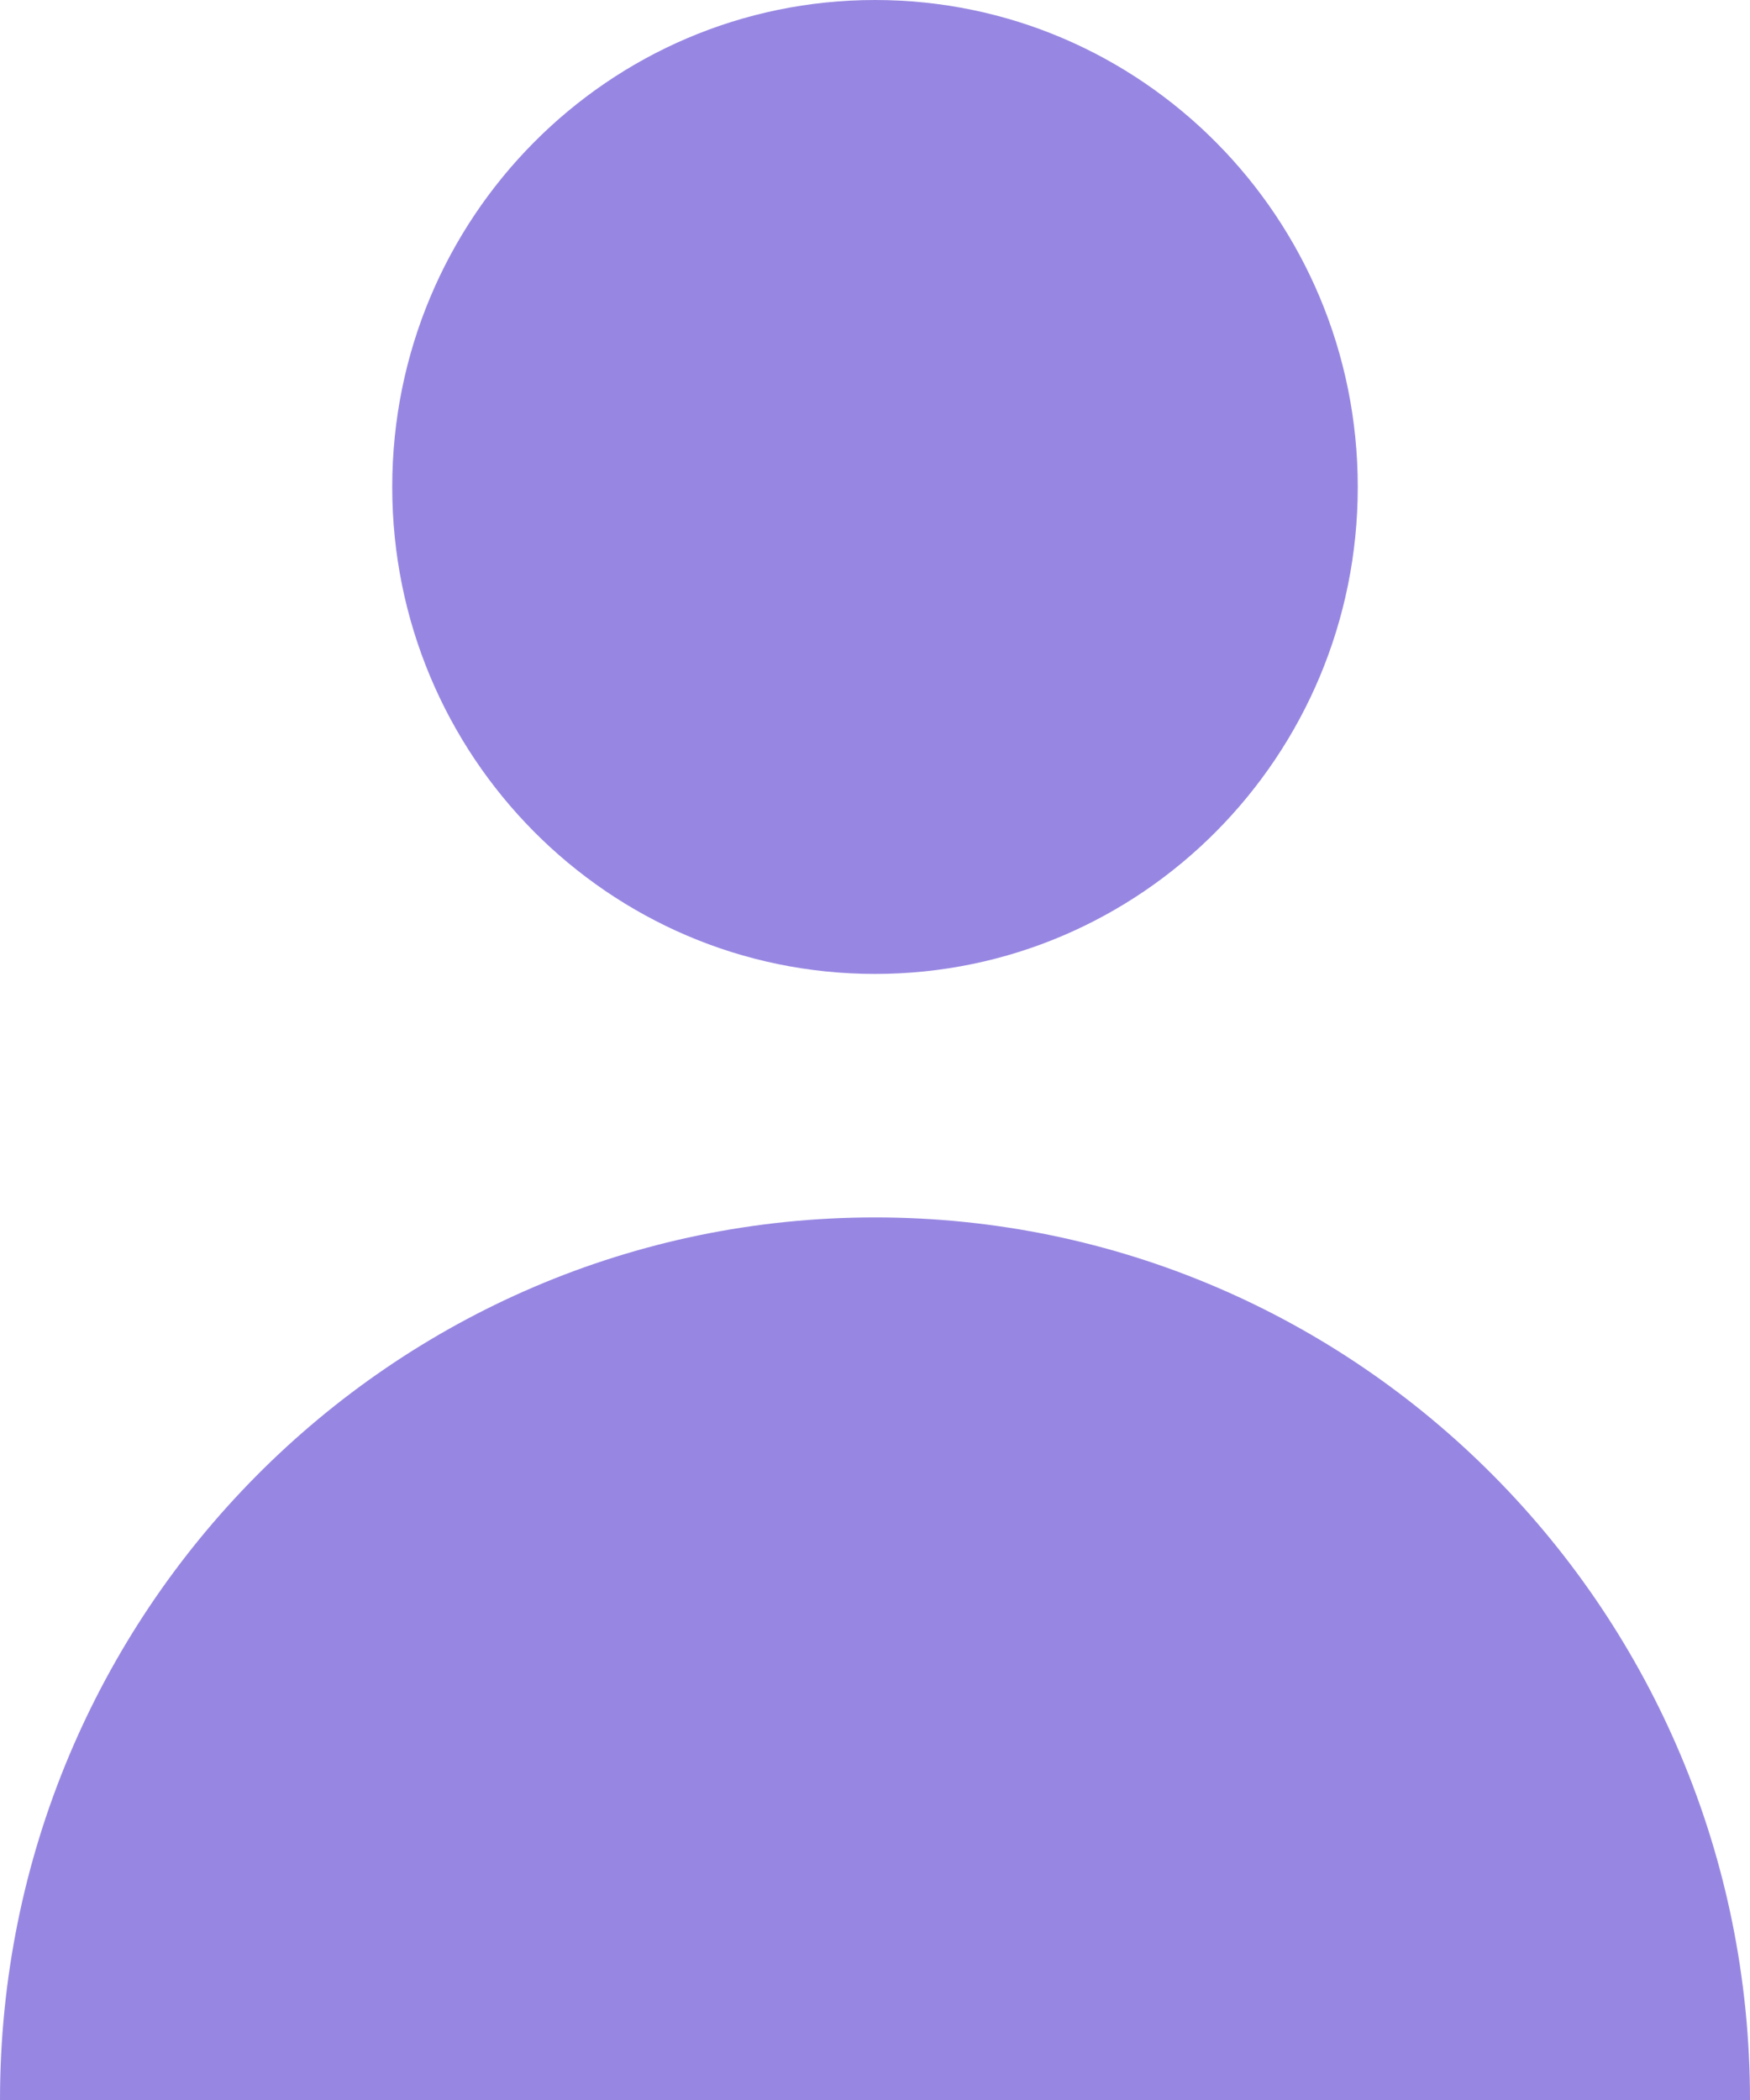 <svg xmlns="http://www.w3.org/2000/svg" width="15" height="18" viewBox="0 0 15 18"><g><g><path fill="#9887e2" d="M7.5 0c2.285 0 4.138 1.869 4.138 4.174 0 2.305-1.853 4.174-4.138 4.174S3.362 6.479 3.362 4.174C3.362 1.869 5.215 0 7.5 0zM15 18H0c0-4.178 3.358-7.565 7.5-7.565 4.142 0 7.5 3.387 7.5 7.565z"/></g></g></svg>
